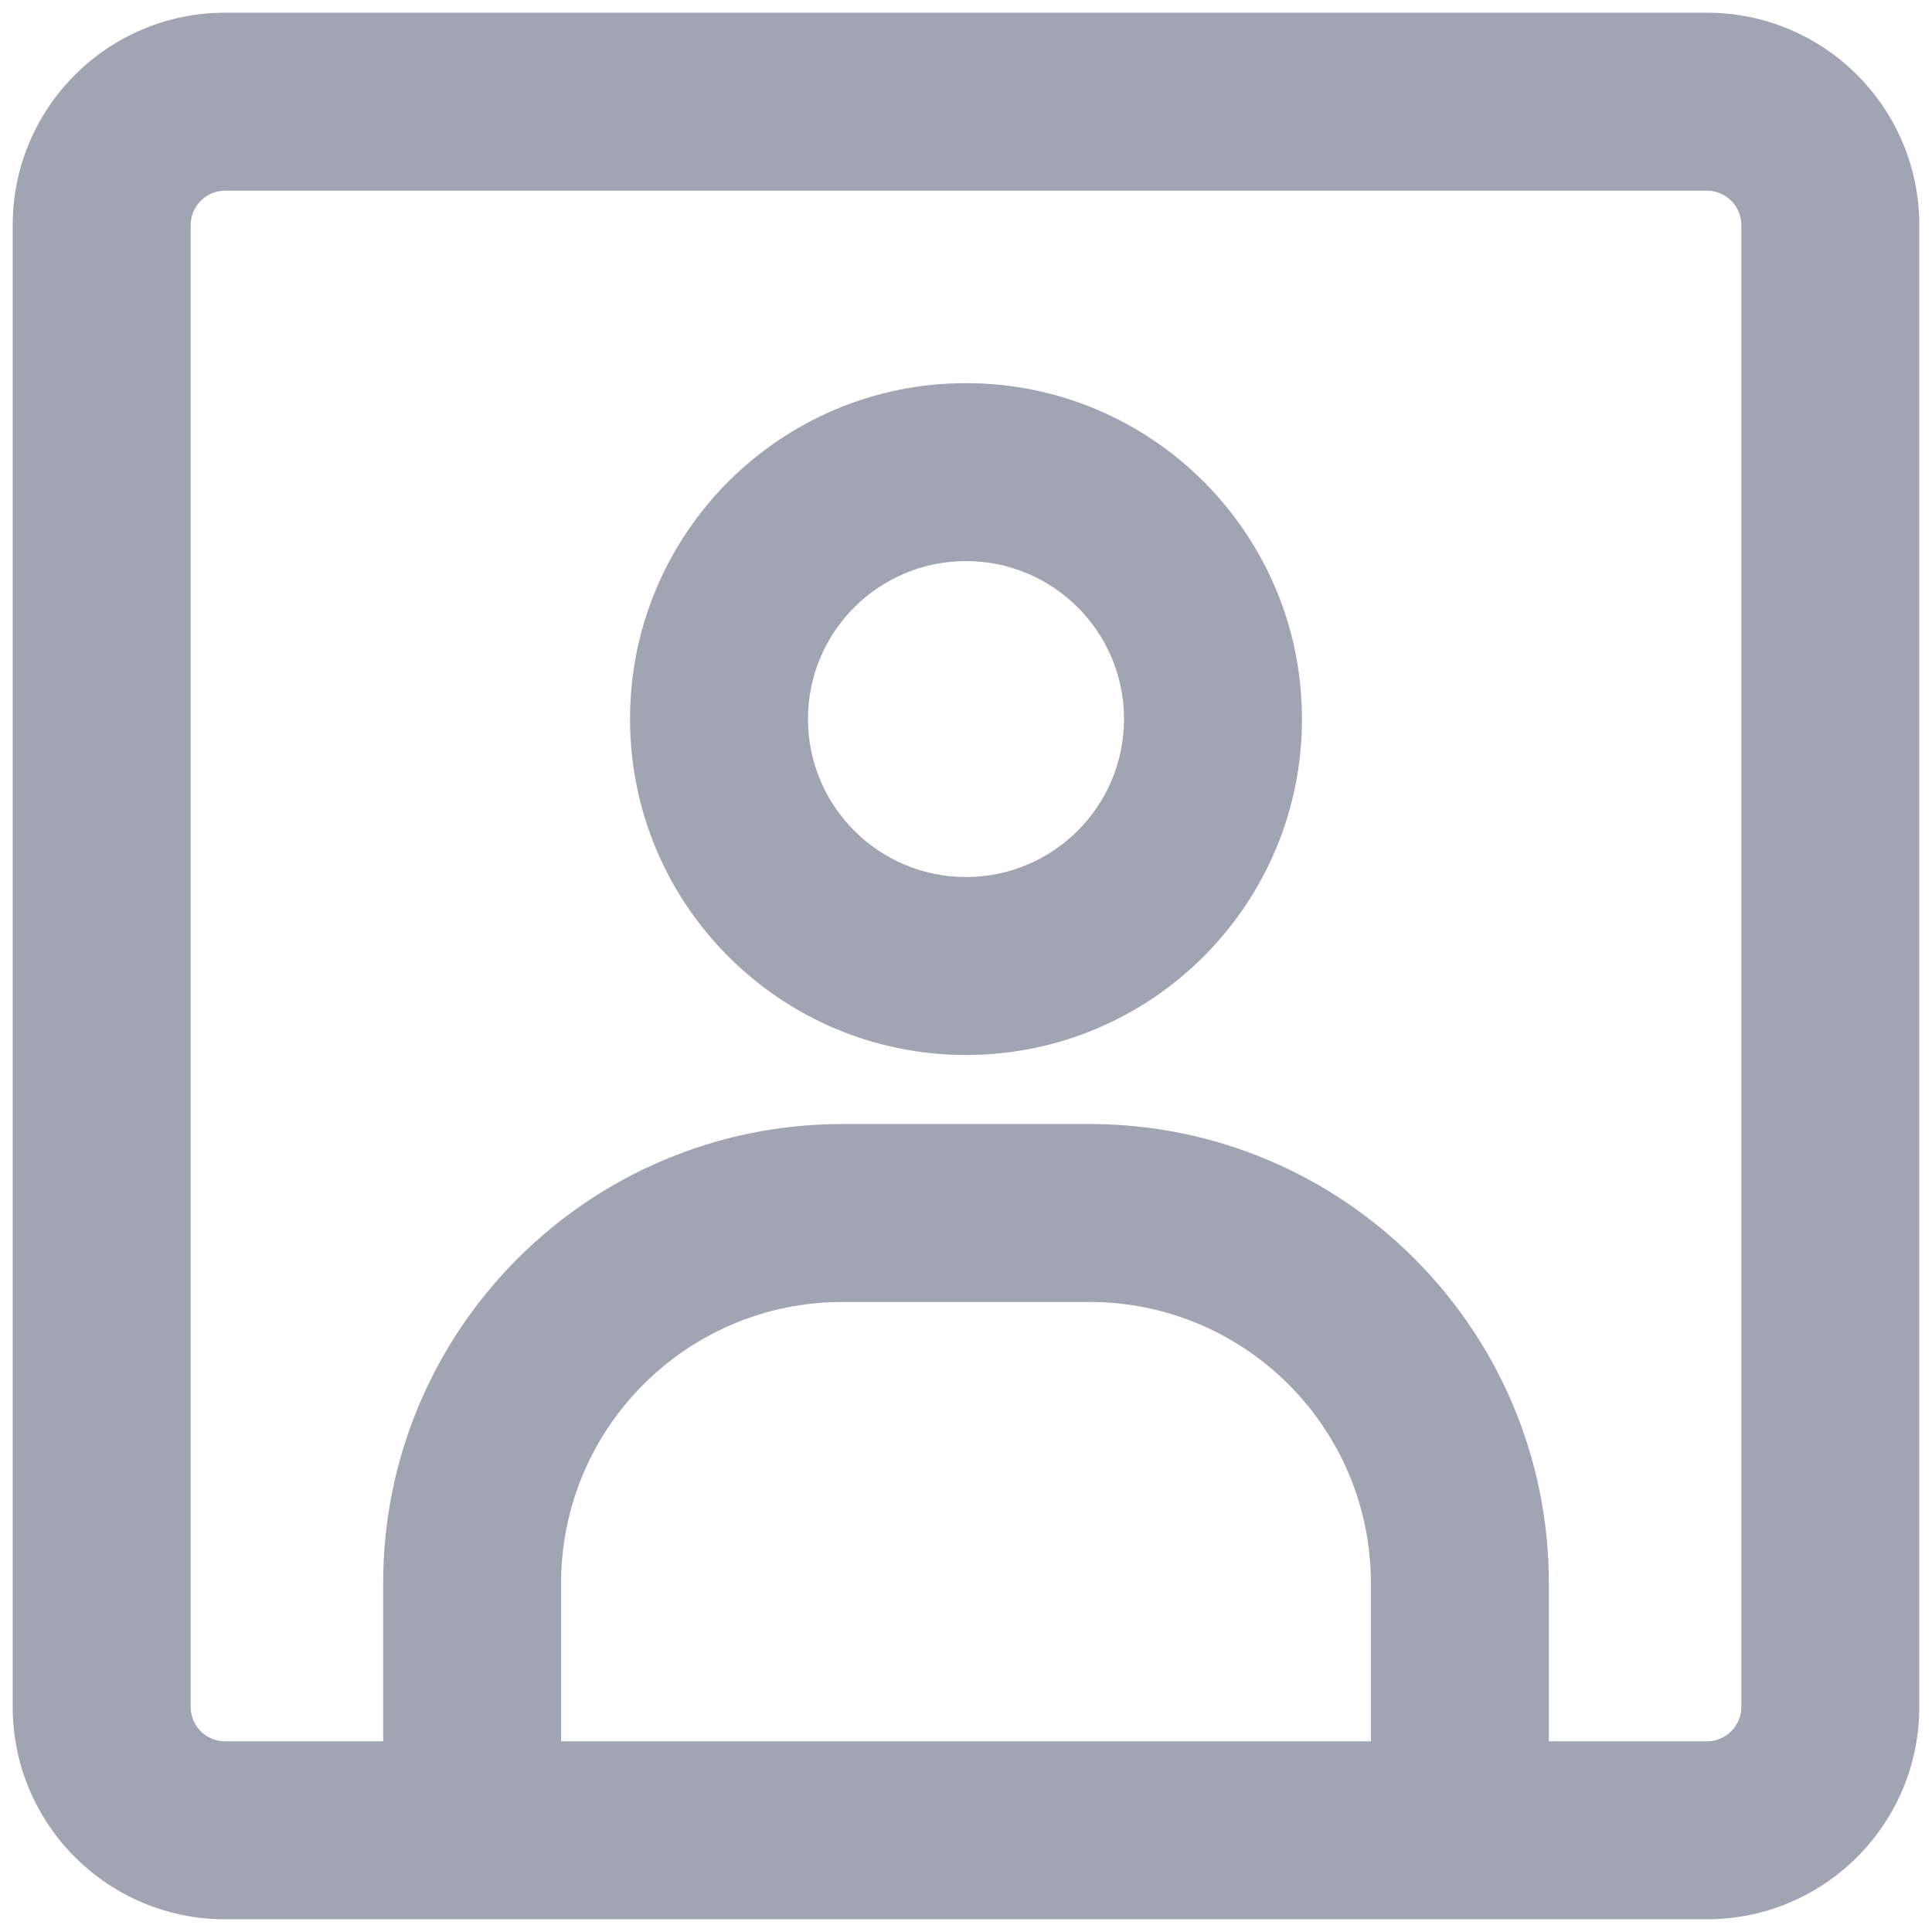 <svg width="19" height="19" viewBox="0 0 19 19" fill="none" xmlns="http://www.w3.org/2000/svg">
<path d="M3.768 18V18.875H5.518V18H3.768ZM13.482 18V18.875H15.232V18H13.482ZM5.518 18V15.571H3.768V18H5.518ZM8.286 12.804H10.714V11.054H8.286V12.804ZM13.482 15.571V18H15.232V15.571H13.482ZM10.714 12.804C12.243 12.804 13.482 14.042 13.482 15.571H15.232C15.232 13.075 13.209 11.054 10.714 11.054V12.804ZM5.518 15.571C5.518 14.042 6.757 12.804 8.286 12.804V11.054C5.791 11.054 3.768 13.075 3.768 15.571H5.518ZM9.5 3.768C7.675 3.768 6.196 5.247 6.196 7.071H7.946C7.946 6.213 8.642 5.518 9.5 5.518V3.768ZM12.804 7.071C12.804 5.247 11.325 3.768 9.5 3.768V5.518C10.358 5.518 11.054 6.213 11.054 7.071H12.804ZM9.5 10.375C11.325 10.375 12.804 8.896 12.804 7.071H11.054C11.054 7.929 10.358 8.625 9.5 8.625V10.375ZM9.5 8.625C8.642 8.625 7.946 7.929 7.946 7.071H6.196C6.196 8.896 7.675 10.375 9.5 10.375V8.625ZM2.214 1.875H16.786V0.125H2.214V1.875ZM17.125 2.214V16.786H18.875V2.214H17.125ZM16.786 17.125H2.214V18.875H16.786V17.125ZM1.875 16.786V2.214H0.125V16.786H1.875ZM2.214 17.125C2.027 17.125 1.875 16.973 1.875 16.786H0.125C0.125 17.94 1.06 18.875 2.214 18.875V17.125ZM17.125 16.786C17.125 16.973 16.973 17.125 16.786 17.125V18.875C17.94 18.875 18.875 17.94 18.875 16.786H17.125ZM16.786 1.875C16.973 1.875 17.125 2.027 17.125 2.214H18.875C18.875 1.06 17.94 0.125 16.786 0.125V1.875ZM2.214 0.125C1.06 0.125 0.125 1.06 0.125 2.214H1.875C1.875 2.027 2.027 1.875 2.214 1.875V0.125Z" fill="#A1A4B2"/>
</svg>
